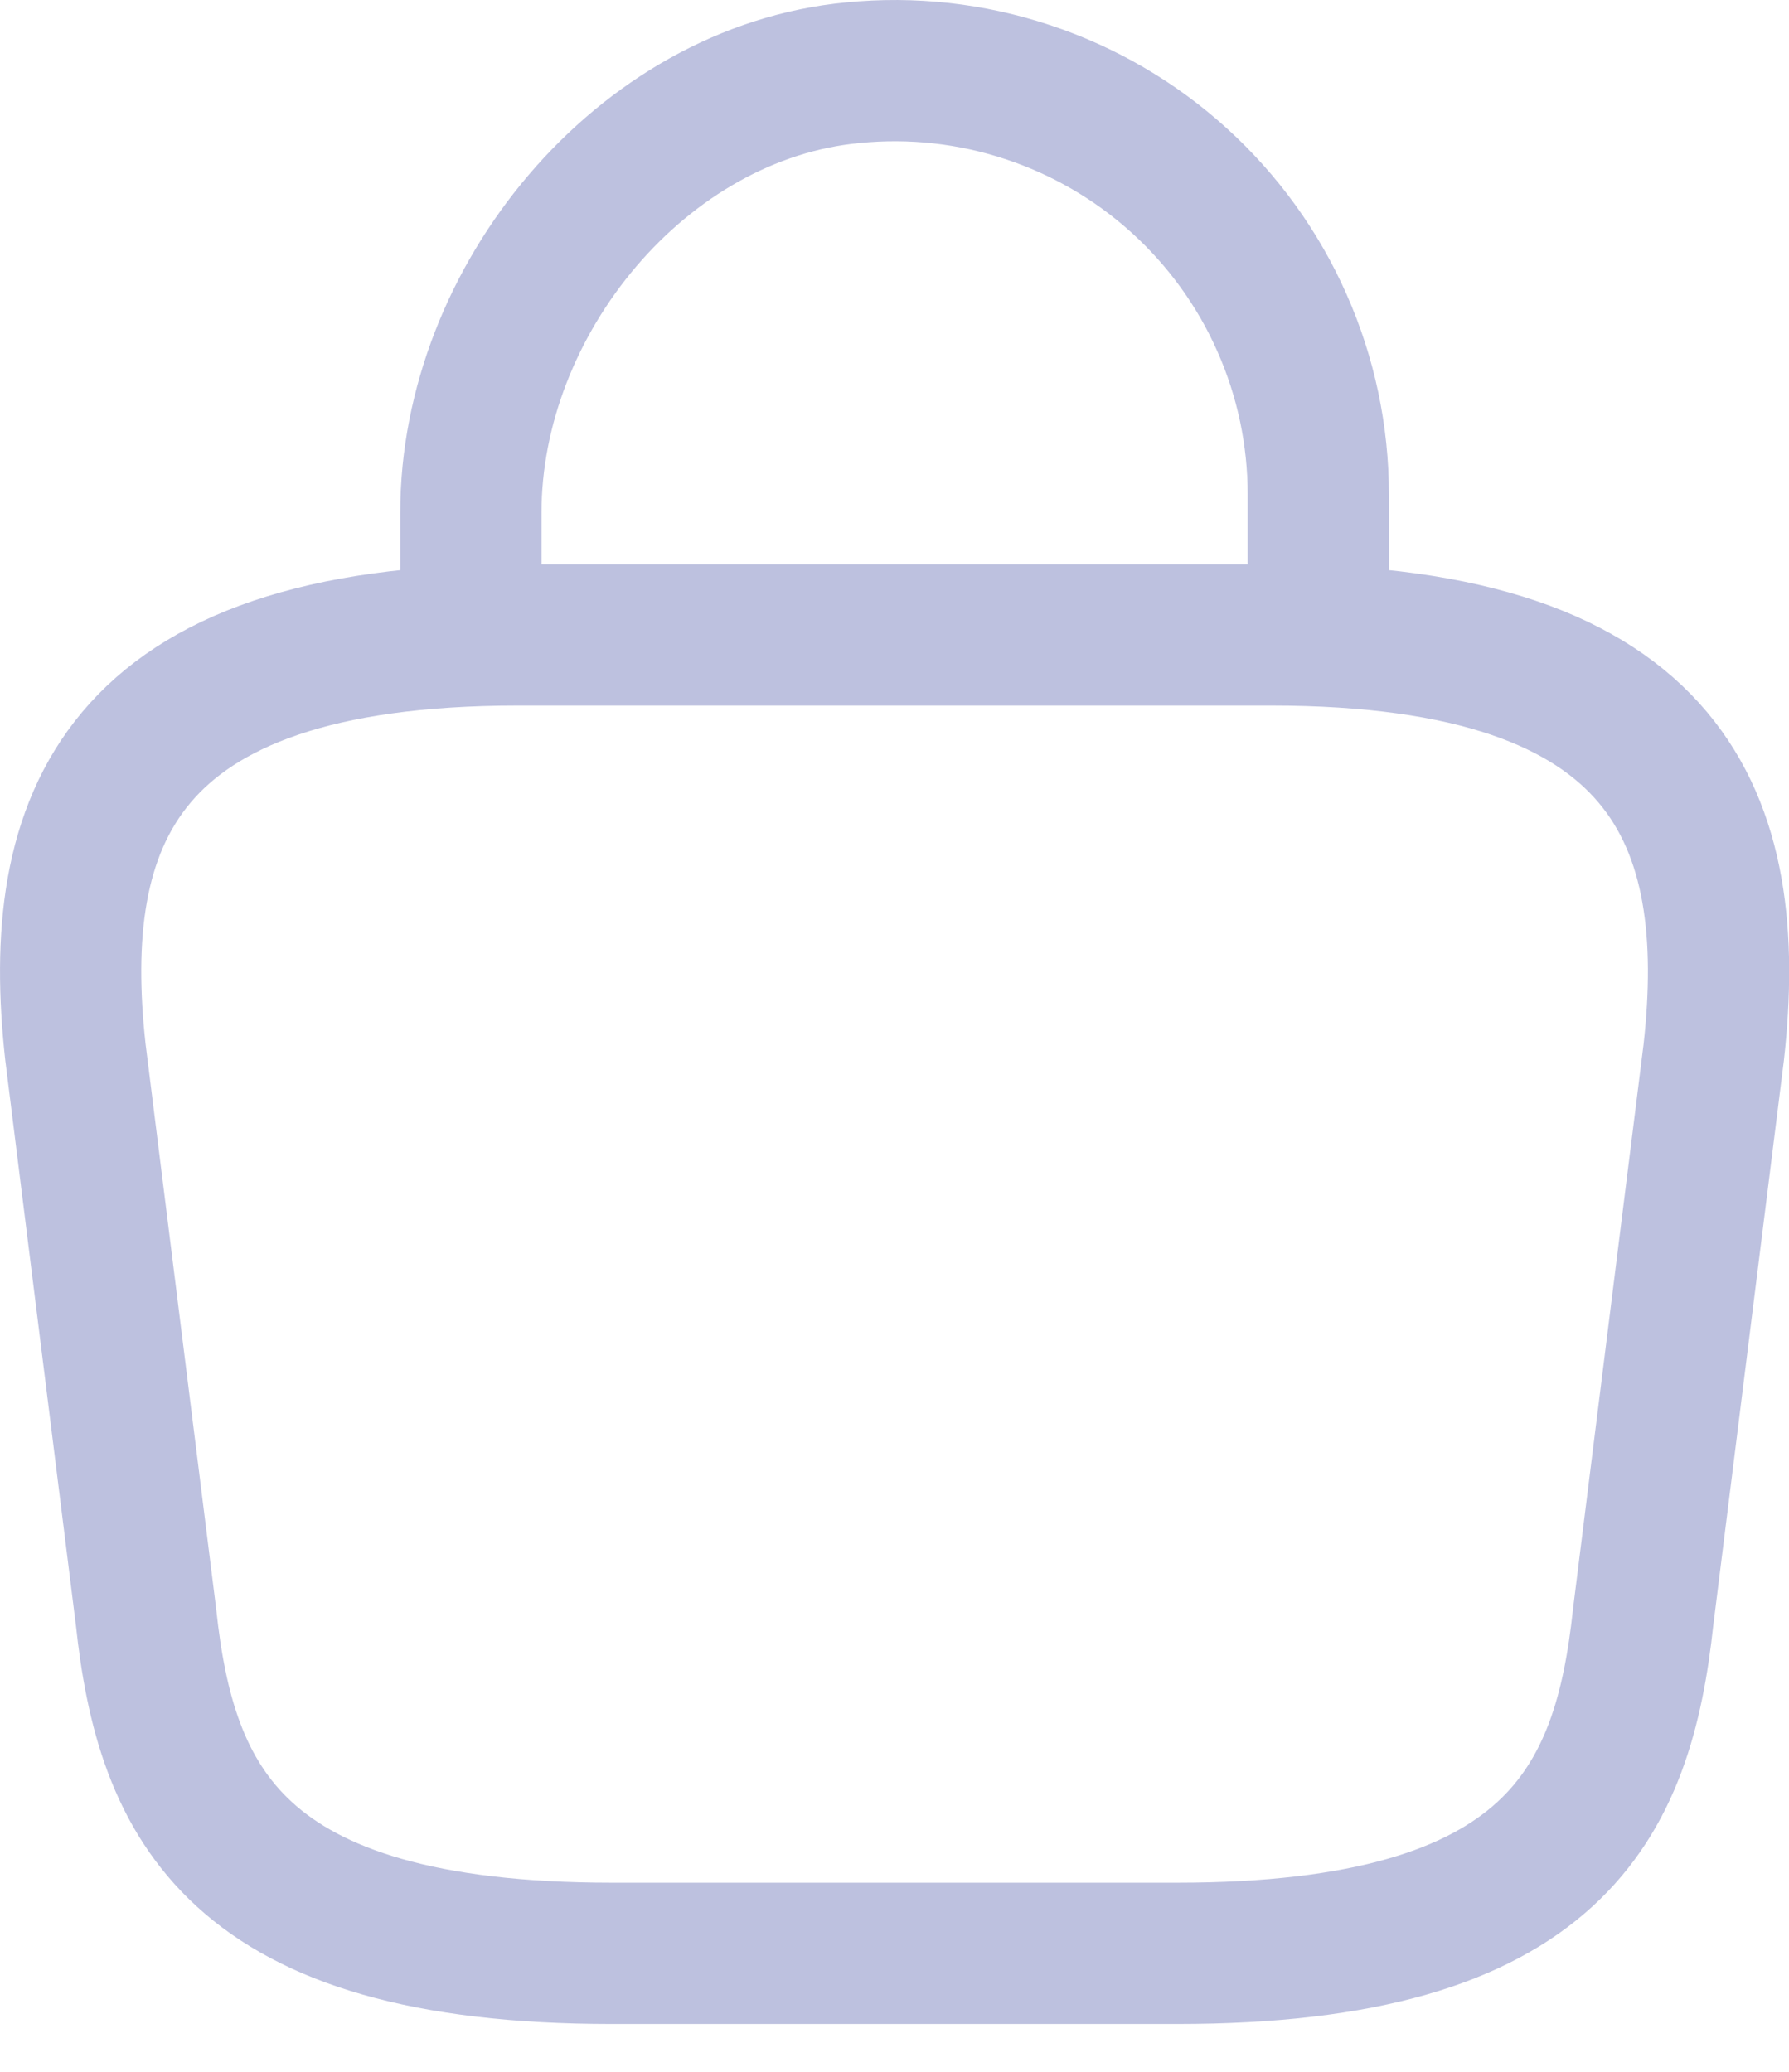 <svg width="19" height="22" viewBox="0 0 19 22" fill="none" xmlns="http://www.w3.org/2000/svg">
<path d="M5.001 6.412V5.442C5.001 3.192 6.811 0.982 9.061 0.772C9.686 0.71 10.317 0.78 10.914 0.978C11.51 1.175 12.059 1.495 12.524 1.917C12.989 2.339 13.361 2.853 13.615 3.428C13.87 4.002 14.001 4.623 14.001 5.252V6.632M6.501 20.742H12.501C16.521 20.742 17.241 19.132 17.451 17.172L18.201 11.172C18.471 8.732 17.771 6.742 13.501 6.742H5.501C1.231 6.742 0.531 8.732 0.801 11.172L1.551 17.172C1.761 19.132 2.481 20.742 6.501 20.742Z" stroke="#BDC1DF" stroke-width="1.5" stroke-miterlimit="10" stroke-linecap="round" stroke-linejoin="round"/>
</svg>

